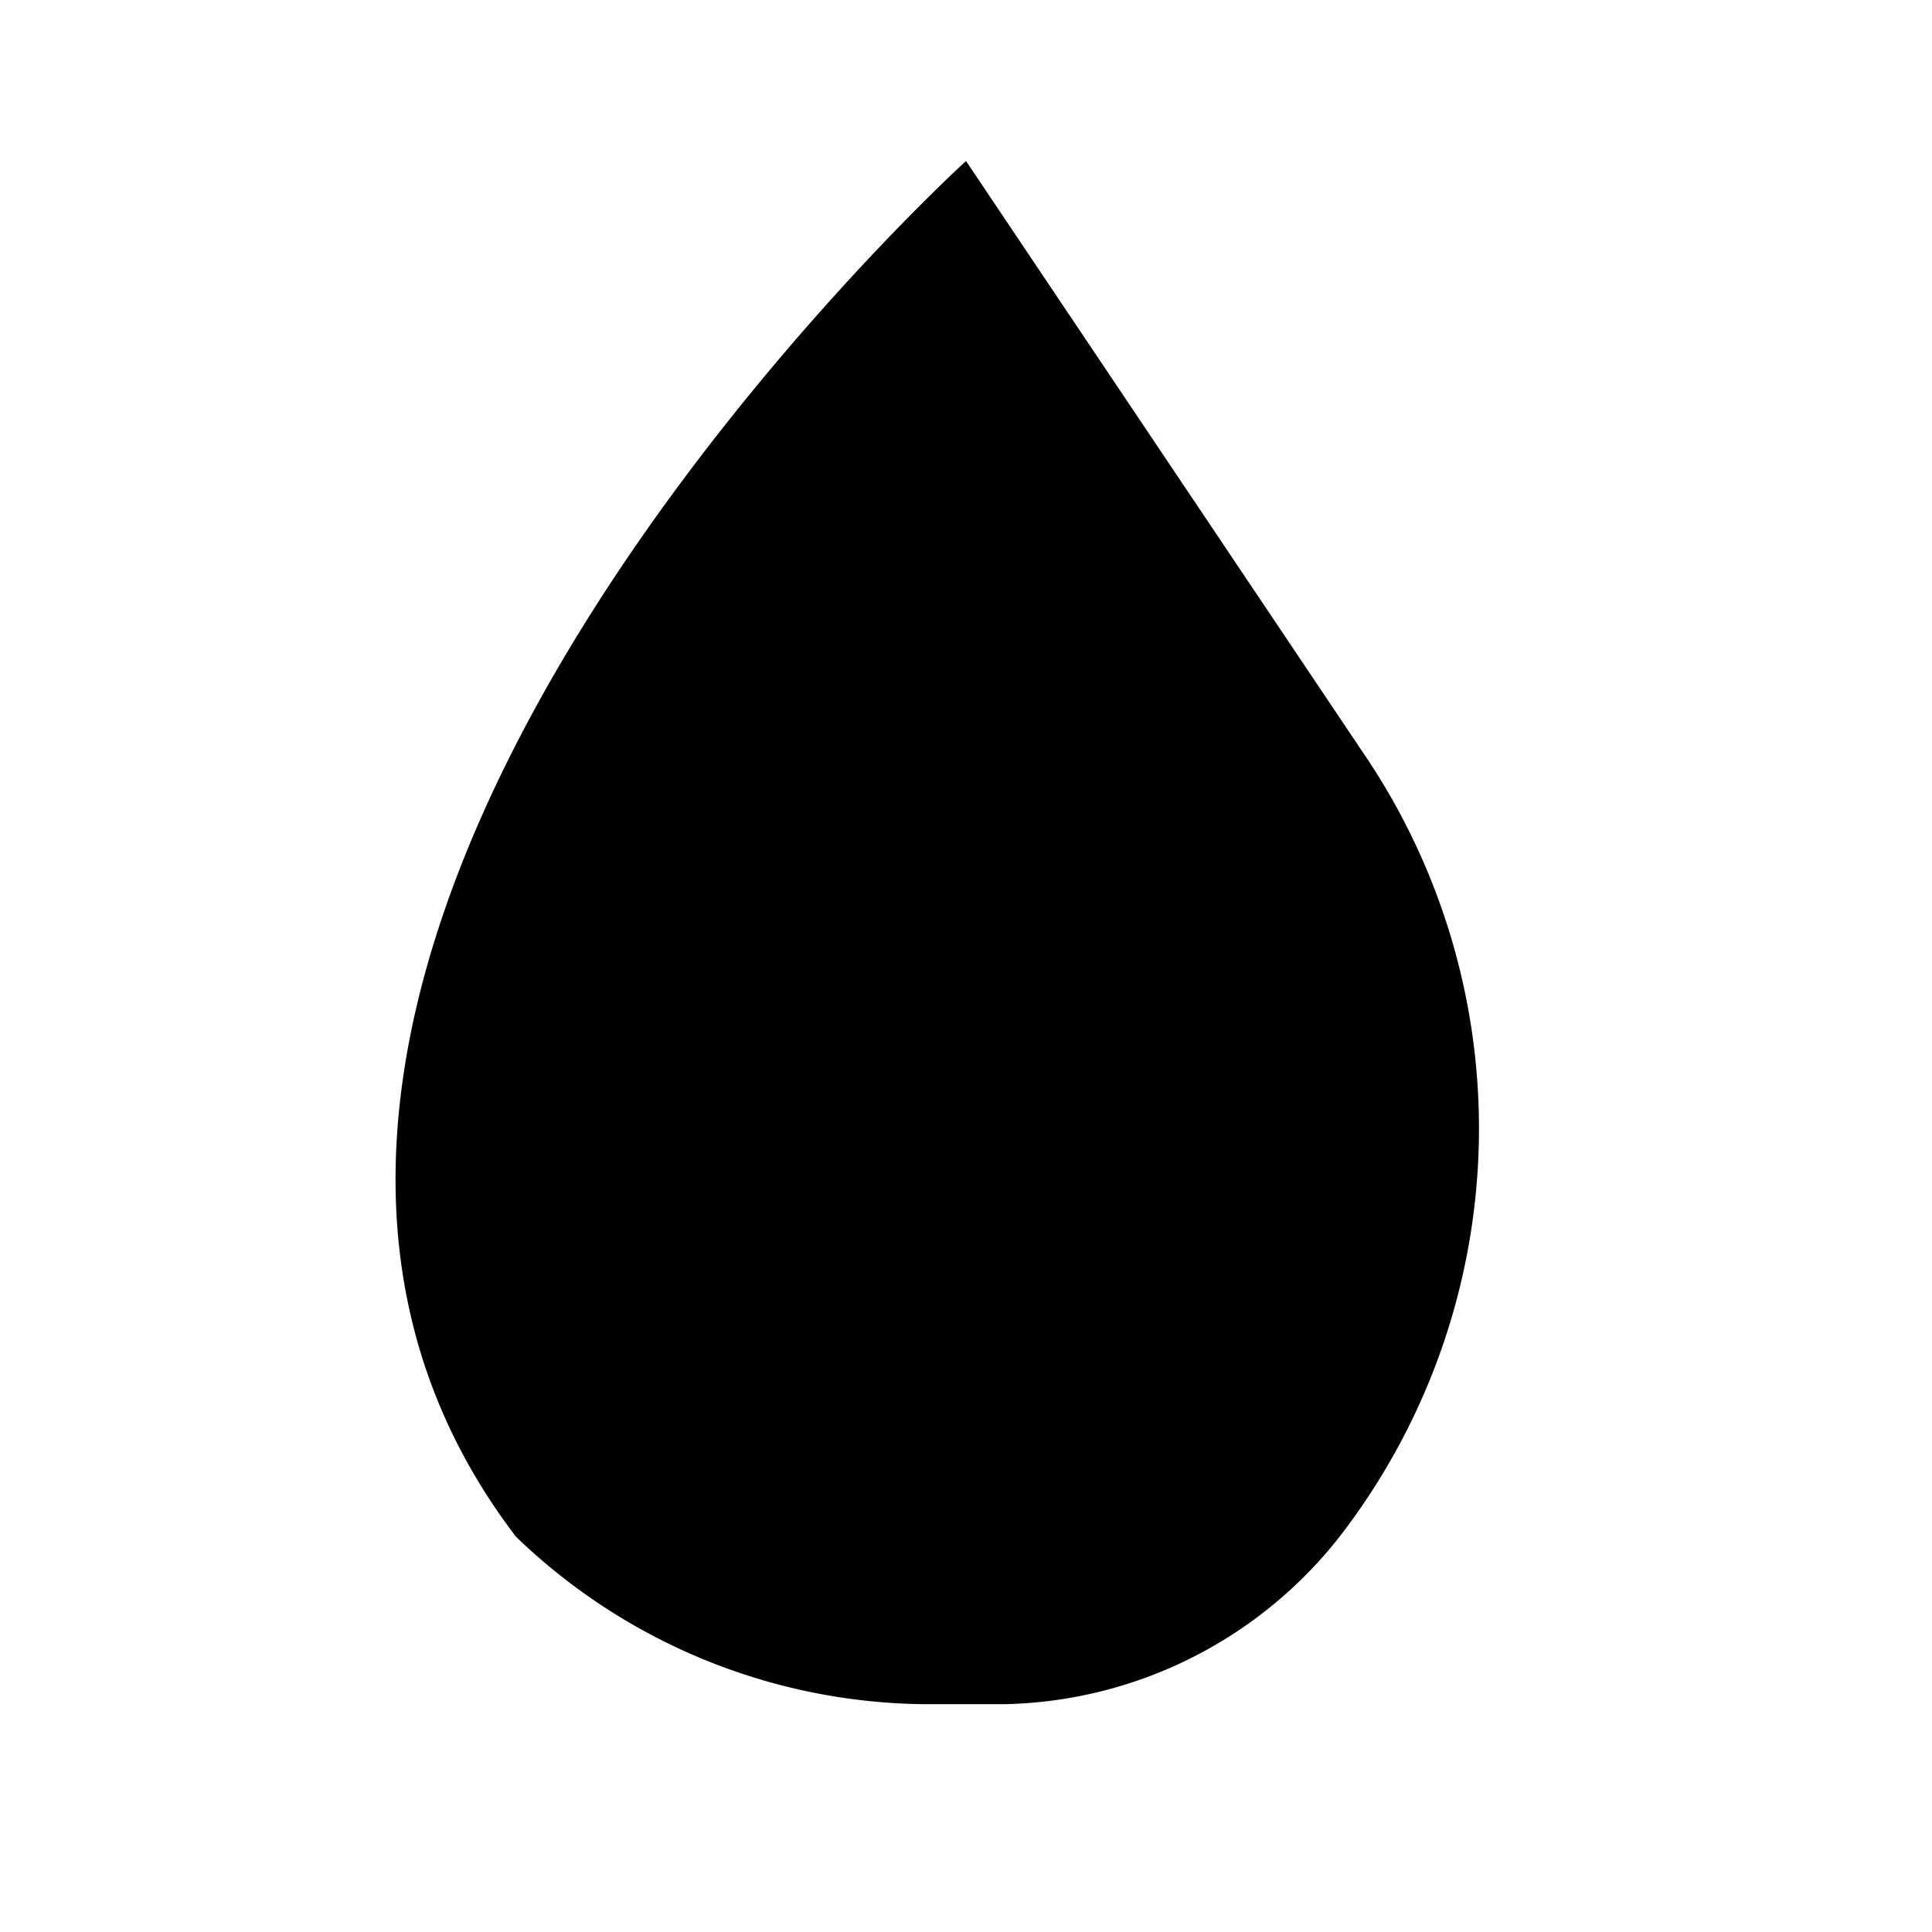 <?xml version="1.0" encoding="utf-8"?>
<!-- License: MIT. Made by Vectopus: https://github.com/Vectopus/Atlas-icons-font -->
<svg width="800px" height="800px" viewBox="0 0 24 24" id="Layer_1" data-name="Layer 1" xmlns="http://www.w3.org/2000/svg"><path class="cls-1" d="M16.64,19.09h0a5.43,5.43,0,0,1-4.16,2.08h-1a7.41,7.41,0,0,1-5.07-2.08h0C1,12,12,2,12,2l5,7.45A8.29,8.29,0,0,1,16.64,19.09Z"/></svg>